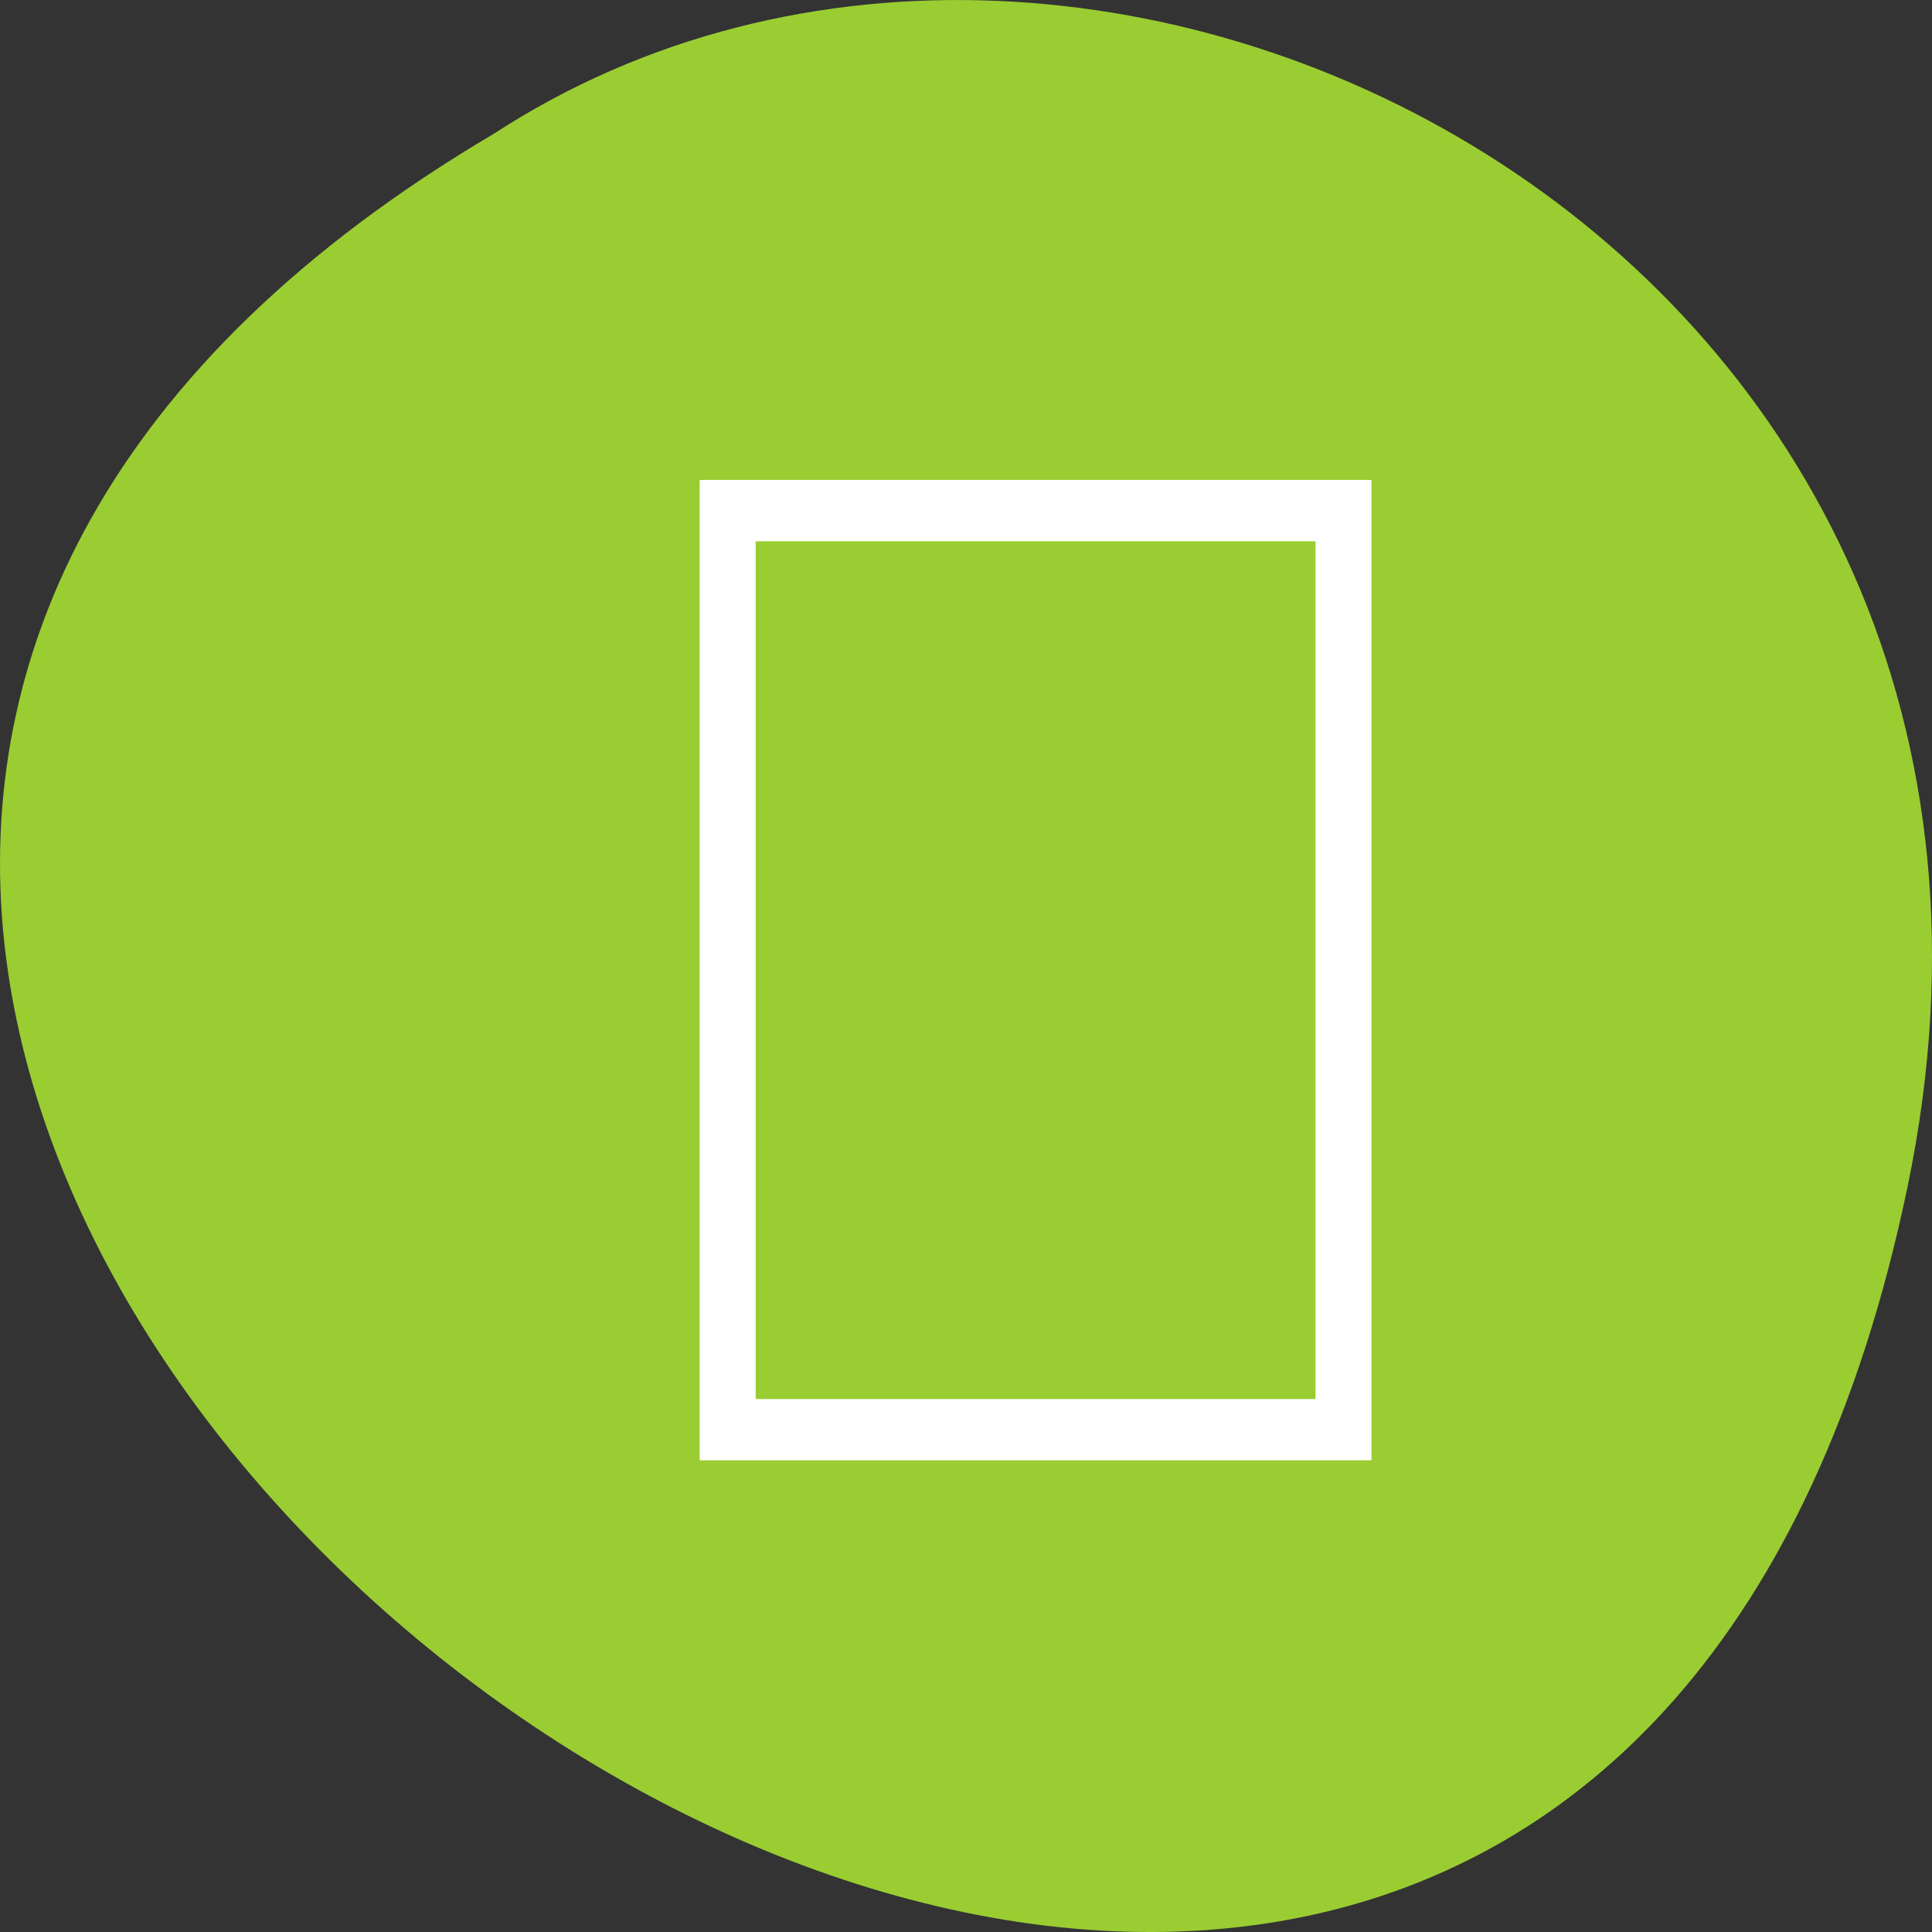<svg xmlns="http://www.w3.org/2000/svg" viewBox="0 0 256 256"><rect x="0" y="0" width="256" height="256" fill="#333333" stroke="none"/><g transform="translate(0 -796.36)"><path d="m 252.75 953.66 c -49.981 239.91 -393.86 -17.642 -187.29 -139.59 80.25 -52.27 213 16.2 187.29 139.59 z" style="fill:#9acd32;color:#000"/><path transform="matrix(7.418 0 0 8.119 55.621 835.6)" d="m 5,3 v 1 15 h 1 10 1 V 3 H 16 5 z M 6,4 H 16 V 18 H 6 V 4 z" style="fill:#fff"/></g></svg>